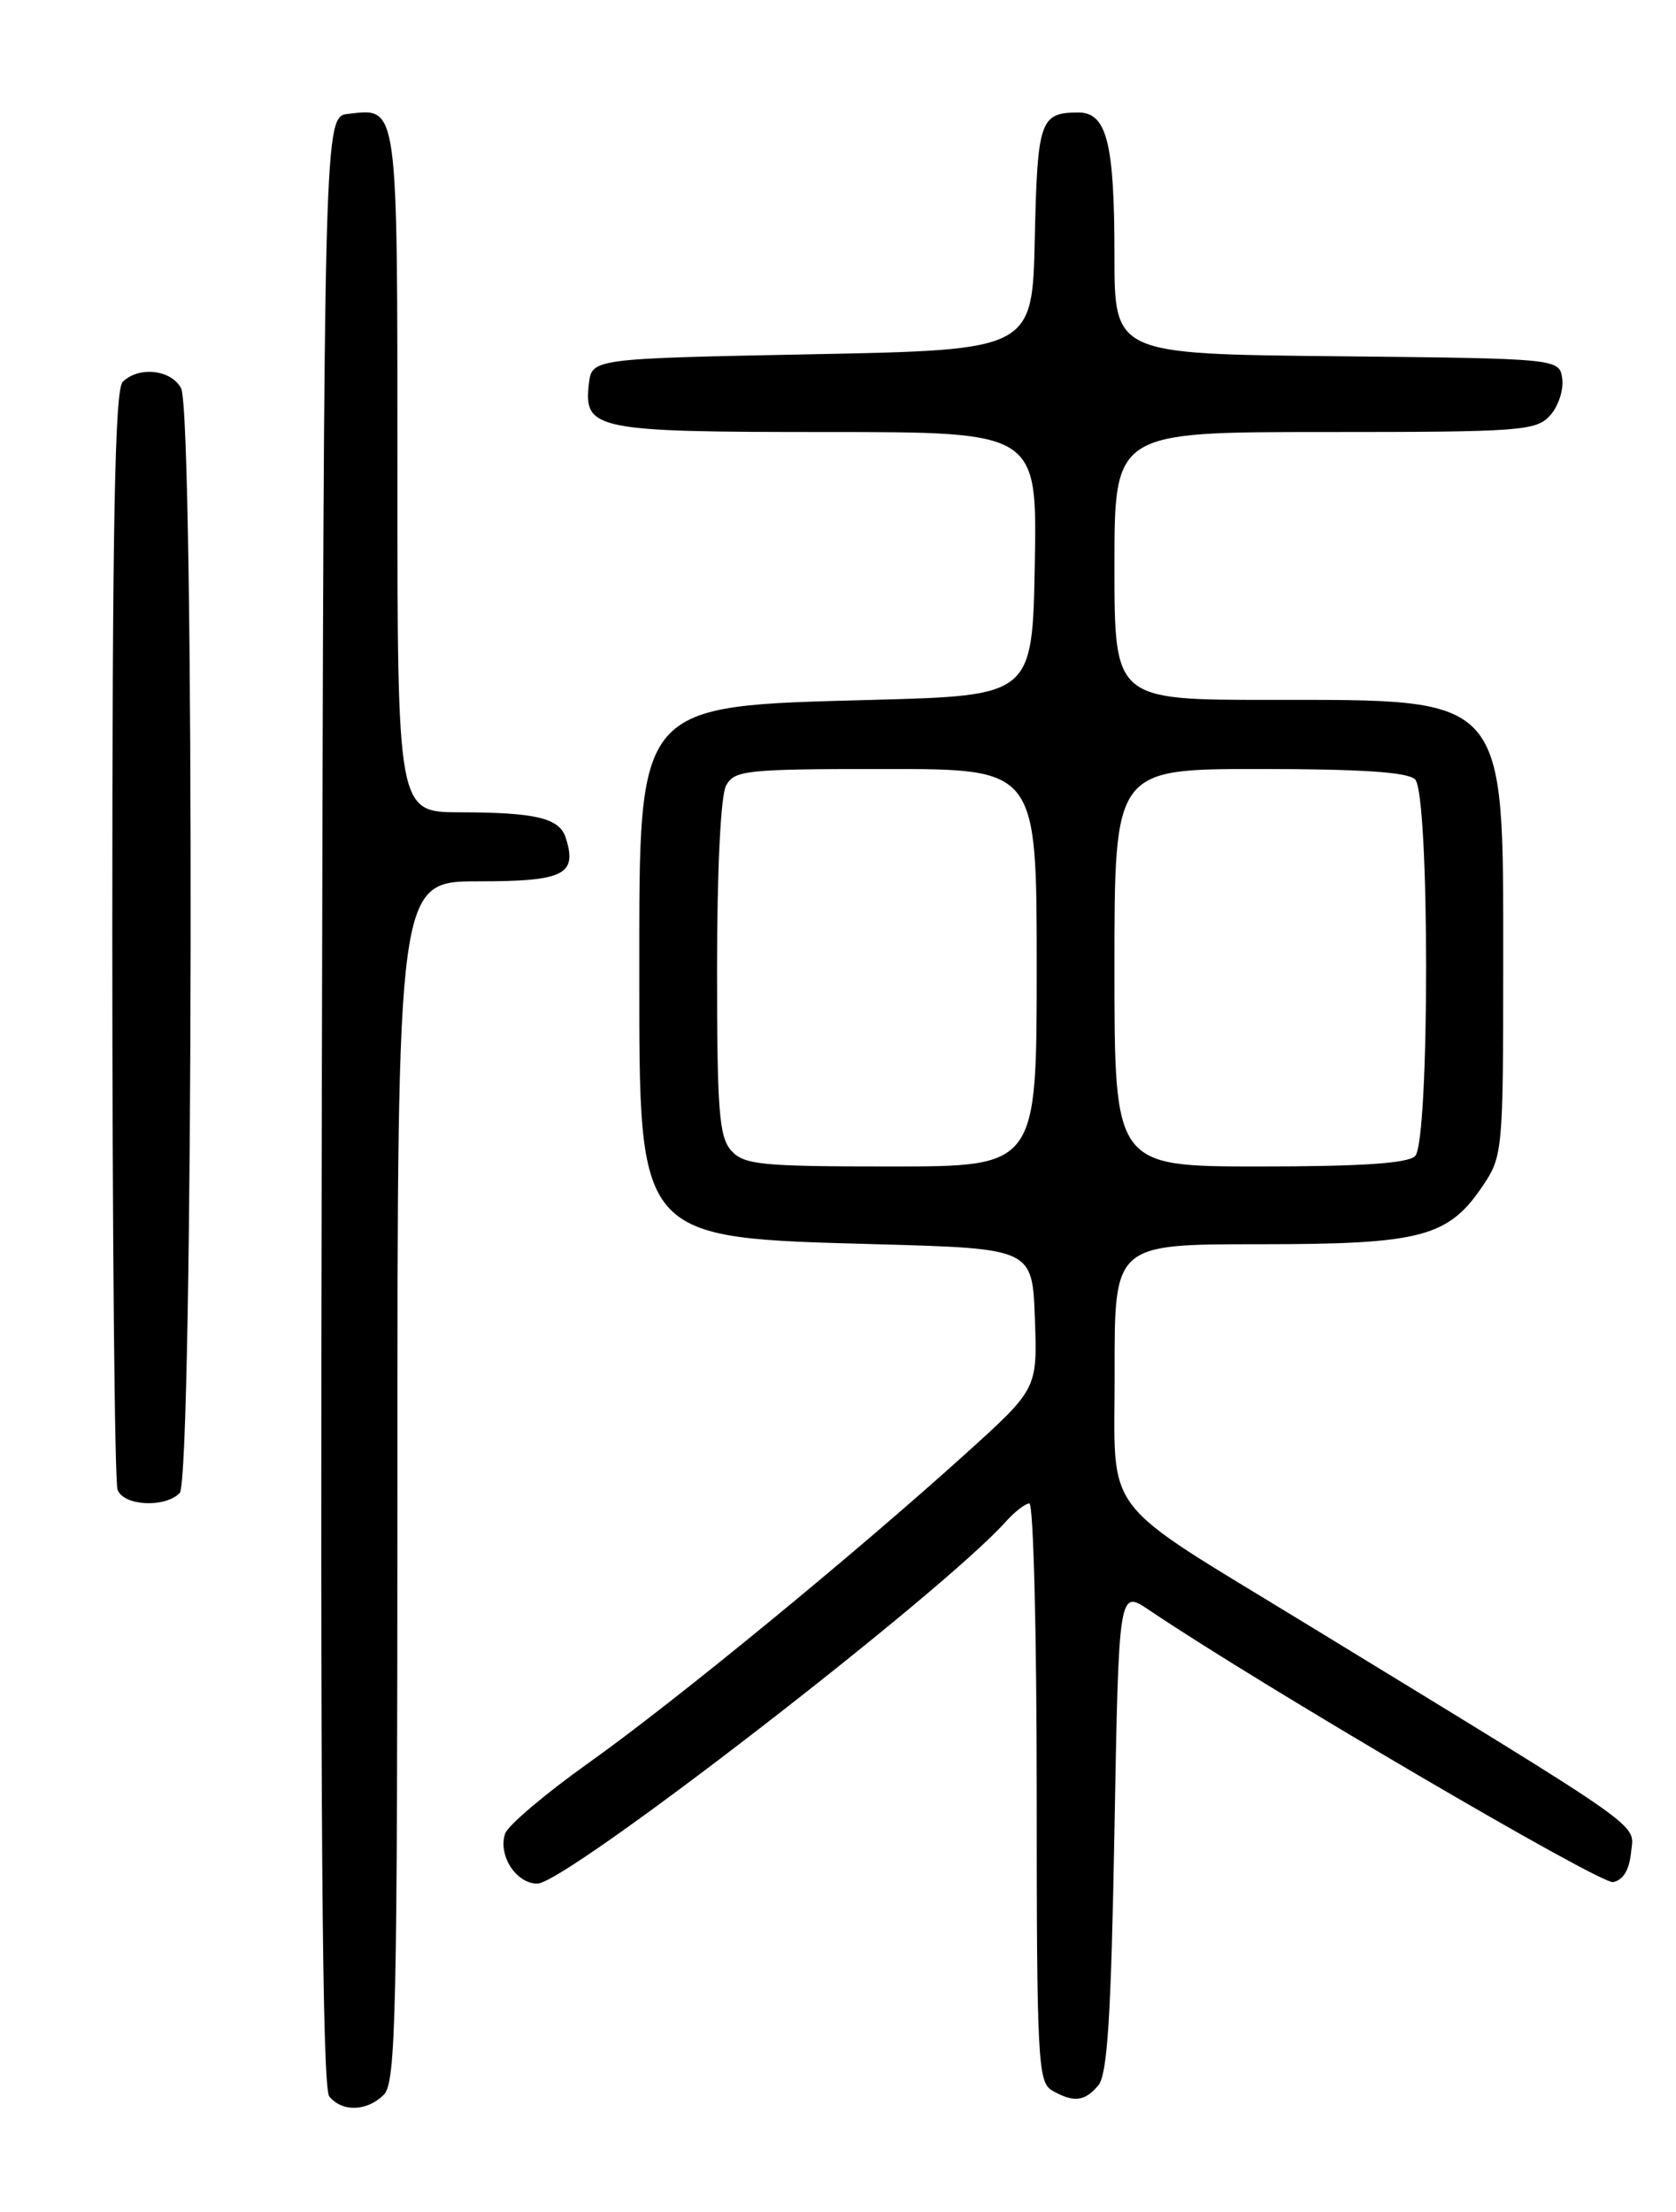<?xml version="1.0" encoding="UTF-8" standalone="no"?>
<!DOCTYPE svg PUBLIC "-//W3C//DTD SVG 1.1//EN" "http://www.w3.org/Graphics/SVG/1.1/DTD/svg11.dtd" >
<svg xmlns="http://www.w3.org/2000/svg" xmlns:xlink="http://www.w3.org/1999/xlink" version="1.1" viewBox="0 0 194 256">
 <g >
 <path fill="currentColor"
d=" M 44.43 242.43 C 45.83 241.03 46.00 233.21 46.00 171.43 C 46.00 102.00 46.00 102.00 55.39 102.00 C 65.30 102.00 66.84 101.23 65.49 96.97 C 64.76 94.68 62.07 94.03 53.25 94.01 C 46.00 94.00 46.00 94.00 46.00 54.62 C 46.00 11.67 46.12 12.51 40.31 13.18 C 37.50 13.50 37.50 13.50 37.25 127.39 C 37.06 210.72 37.29 241.65 38.12 242.64 C 39.62 244.46 42.50 244.36 44.43 242.43 Z  M 127.13 241.35 C 128.19 240.07 128.61 233.40 129.00 211.83 C 129.50 183.97 129.50 183.97 133.00 186.33 C 145.88 195.02 185.25 218.10 186.71 217.82 C 187.89 217.60 188.60 216.41 188.80 214.36 C 189.14 210.93 191.27 212.42 151.45 188.09 C 126.95 173.11 129.05 175.85 129.02 158.75 C 129.00 144.00 129.00 144.00 145.75 144.00 C 164.63 144.00 167.66 143.19 171.73 137.10 C 173.92 133.83 174.00 132.91 174.00 111.80 C 174.00 80.25 174.66 81.00 147.05 81.00 C 129.00 81.00 129.00 81.00 129.00 65.50 C 129.00 50.00 129.00 50.00 153.35 50.00 C 176.07 50.00 177.81 49.87 179.43 48.08 C 180.38 47.03 181.01 45.12 180.83 43.83 C 180.50 41.50 180.50 41.50 154.75 41.23 C 129.00 40.97 129.00 40.97 129.00 29.55 C 129.00 16.47 128.11 12.99 124.77 13.02 C 120.39 13.04 120.08 13.97 119.78 27.54 C 119.50 40.50 119.50 40.50 94.00 41.00 C 68.50 41.50 68.50 41.50 68.16 44.45 C 67.56 49.73 68.89 50.00 95.72 50.00 C 120.05 50.00 120.05 50.00 119.78 65.25 C 119.50 80.50 119.50 80.50 101.00 81.00 C 73.48 81.74 74.00 81.13 74.00 112.58 C 74.00 143.66 73.62 143.23 101.50 144.00 C 119.50 144.50 119.50 144.50 119.79 152.62 C 120.08 160.74 120.08 160.74 111.79 168.23 C 98.86 179.91 78.20 196.86 68.17 204.00 C 63.15 207.57 58.78 211.27 58.47 212.21 C 57.62 214.72 59.74 218.00 62.20 218.00 C 65.50 218.00 108.98 184.42 116.40 176.13 C 117.45 174.96 118.69 174.00 119.15 174.00 C 119.62 174.00 120.00 189.05 120.00 207.45 C 120.00 238.25 120.14 240.98 121.75 241.92 C 124.25 243.37 125.56 243.23 127.13 241.35 Z  M 20.80 172.80 C 22.38 171.22 22.54 47.88 20.96 44.93 C 19.81 42.77 16.04 42.36 14.20 44.20 C 13.29 45.11 13.00 60.67 13.00 108.12 C 13.00 142.61 13.27 171.55 13.61 172.42 C 14.32 174.29 19.06 174.54 20.80 172.80 Z  M 84.65 133.17 C 83.24 131.60 83.00 128.60 83.00 112.11 C 83.00 100.76 83.42 92.08 84.04 90.93 C 85.00 89.14 86.29 89.00 102.54 89.00 C 120.00 89.00 120.00 89.00 120.00 112.00 C 120.00 135.00 120.00 135.00 103.15 135.00 C 88.11 135.00 86.13 134.81 84.65 133.17 Z  M 129.00 112.00 C 129.00 89.00 129.00 89.00 145.80 89.00 C 157.53 89.00 162.96 89.36 163.80 90.20 C 165.50 91.90 165.50 132.10 163.80 133.80 C 162.96 134.64 157.53 135.00 145.80 135.00 C 129.00 135.00 129.00 135.00 129.00 112.00 Z "/>
</g>
</svg>